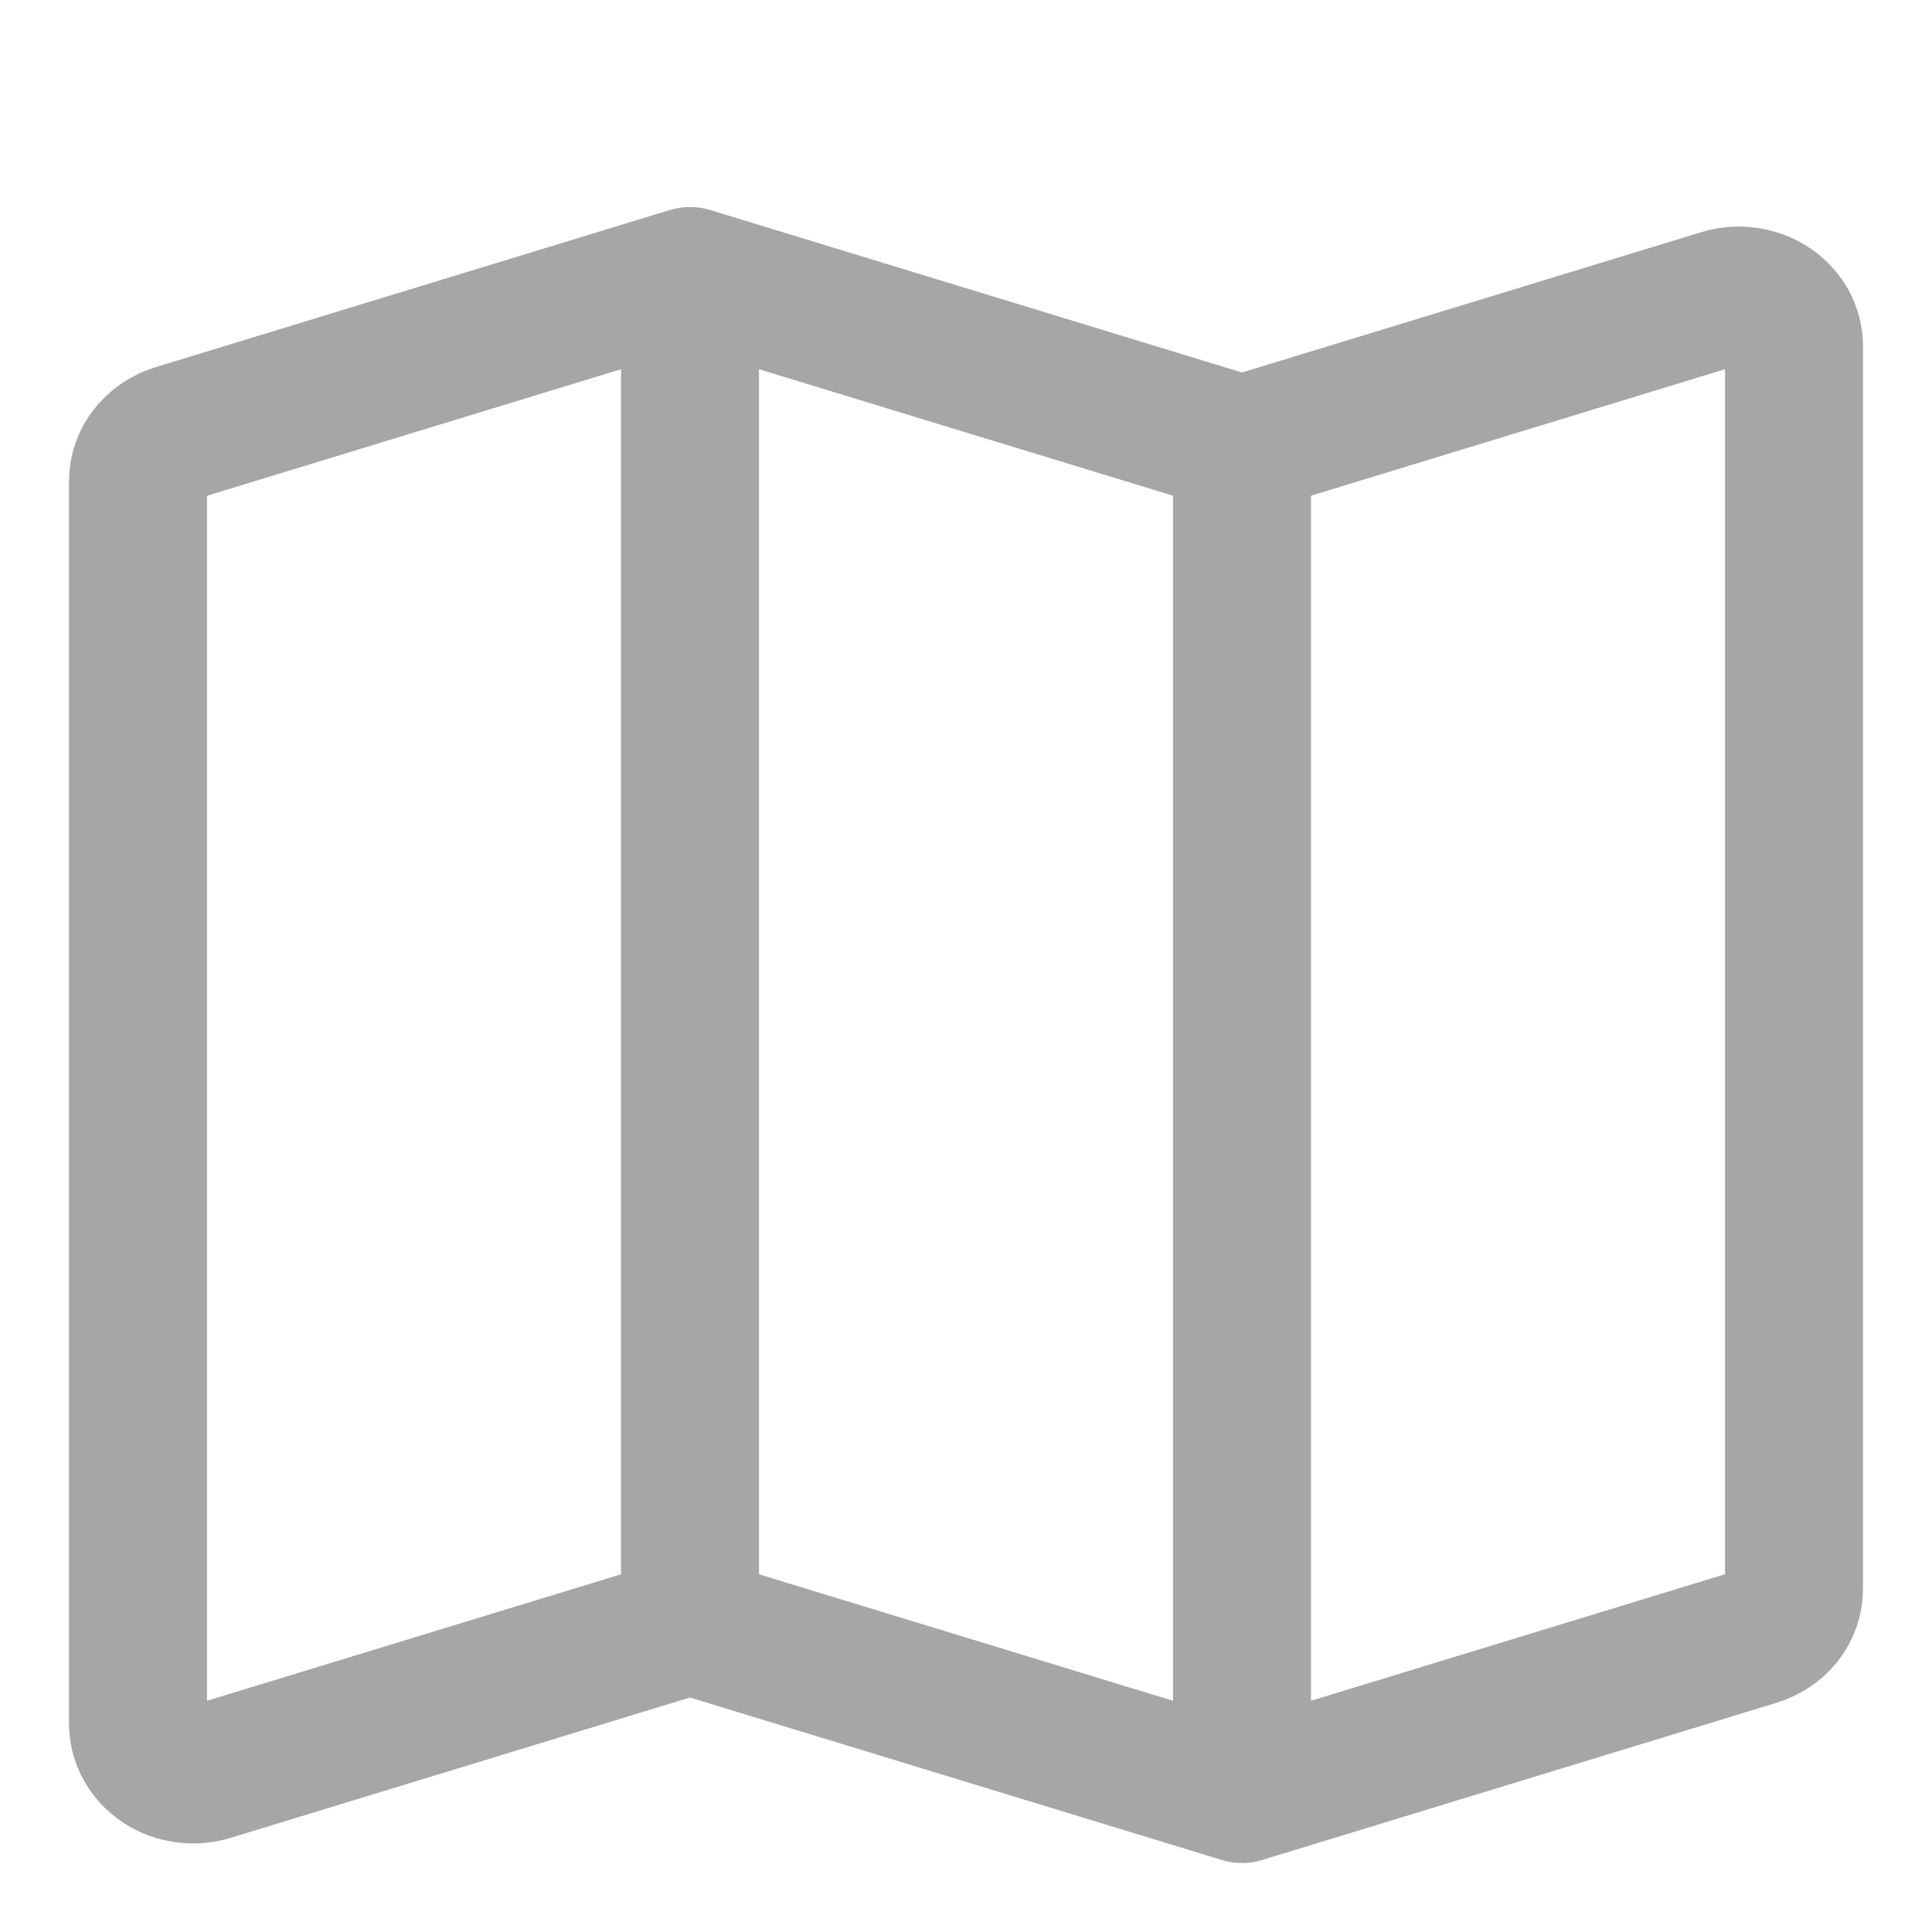 <svg width="14" height="14" viewBox="0 0 14 14" fill="none" xmlns="http://www.w3.org/2000/svg">
<path d="M5 11.778L1.527 12.839C1.466 12.858 1.402 12.863 1.34 12.854C1.277 12.845 1.217 12.823 1.166 12.789C1.115 12.755 1.073 12.71 1.044 12.658C1.015 12.606 1 12.549 1 12.491V3.487C1 3.41 1.026 3.335 1.075 3.273C1.125 3.21 1.194 3.163 1.273 3.139L5 2M5 11.778L9 13M5 11.778V2M5 2L9 3.222M9 13L12.727 11.861C12.806 11.837 12.876 11.79 12.925 11.728C12.974 11.665 13 11.59 13 11.513V2.508C13 2.45 12.985 2.393 12.956 2.341C12.927 2.29 12.885 2.245 12.834 2.211C12.782 2.177 12.723 2.155 12.66 2.146C12.598 2.137 12.534 2.142 12.473 2.161L9 3.222M9 13V3.222" stroke="#A6A6A6" stroke-linecap="round" stroke-linejoin="round"/>
</svg>
